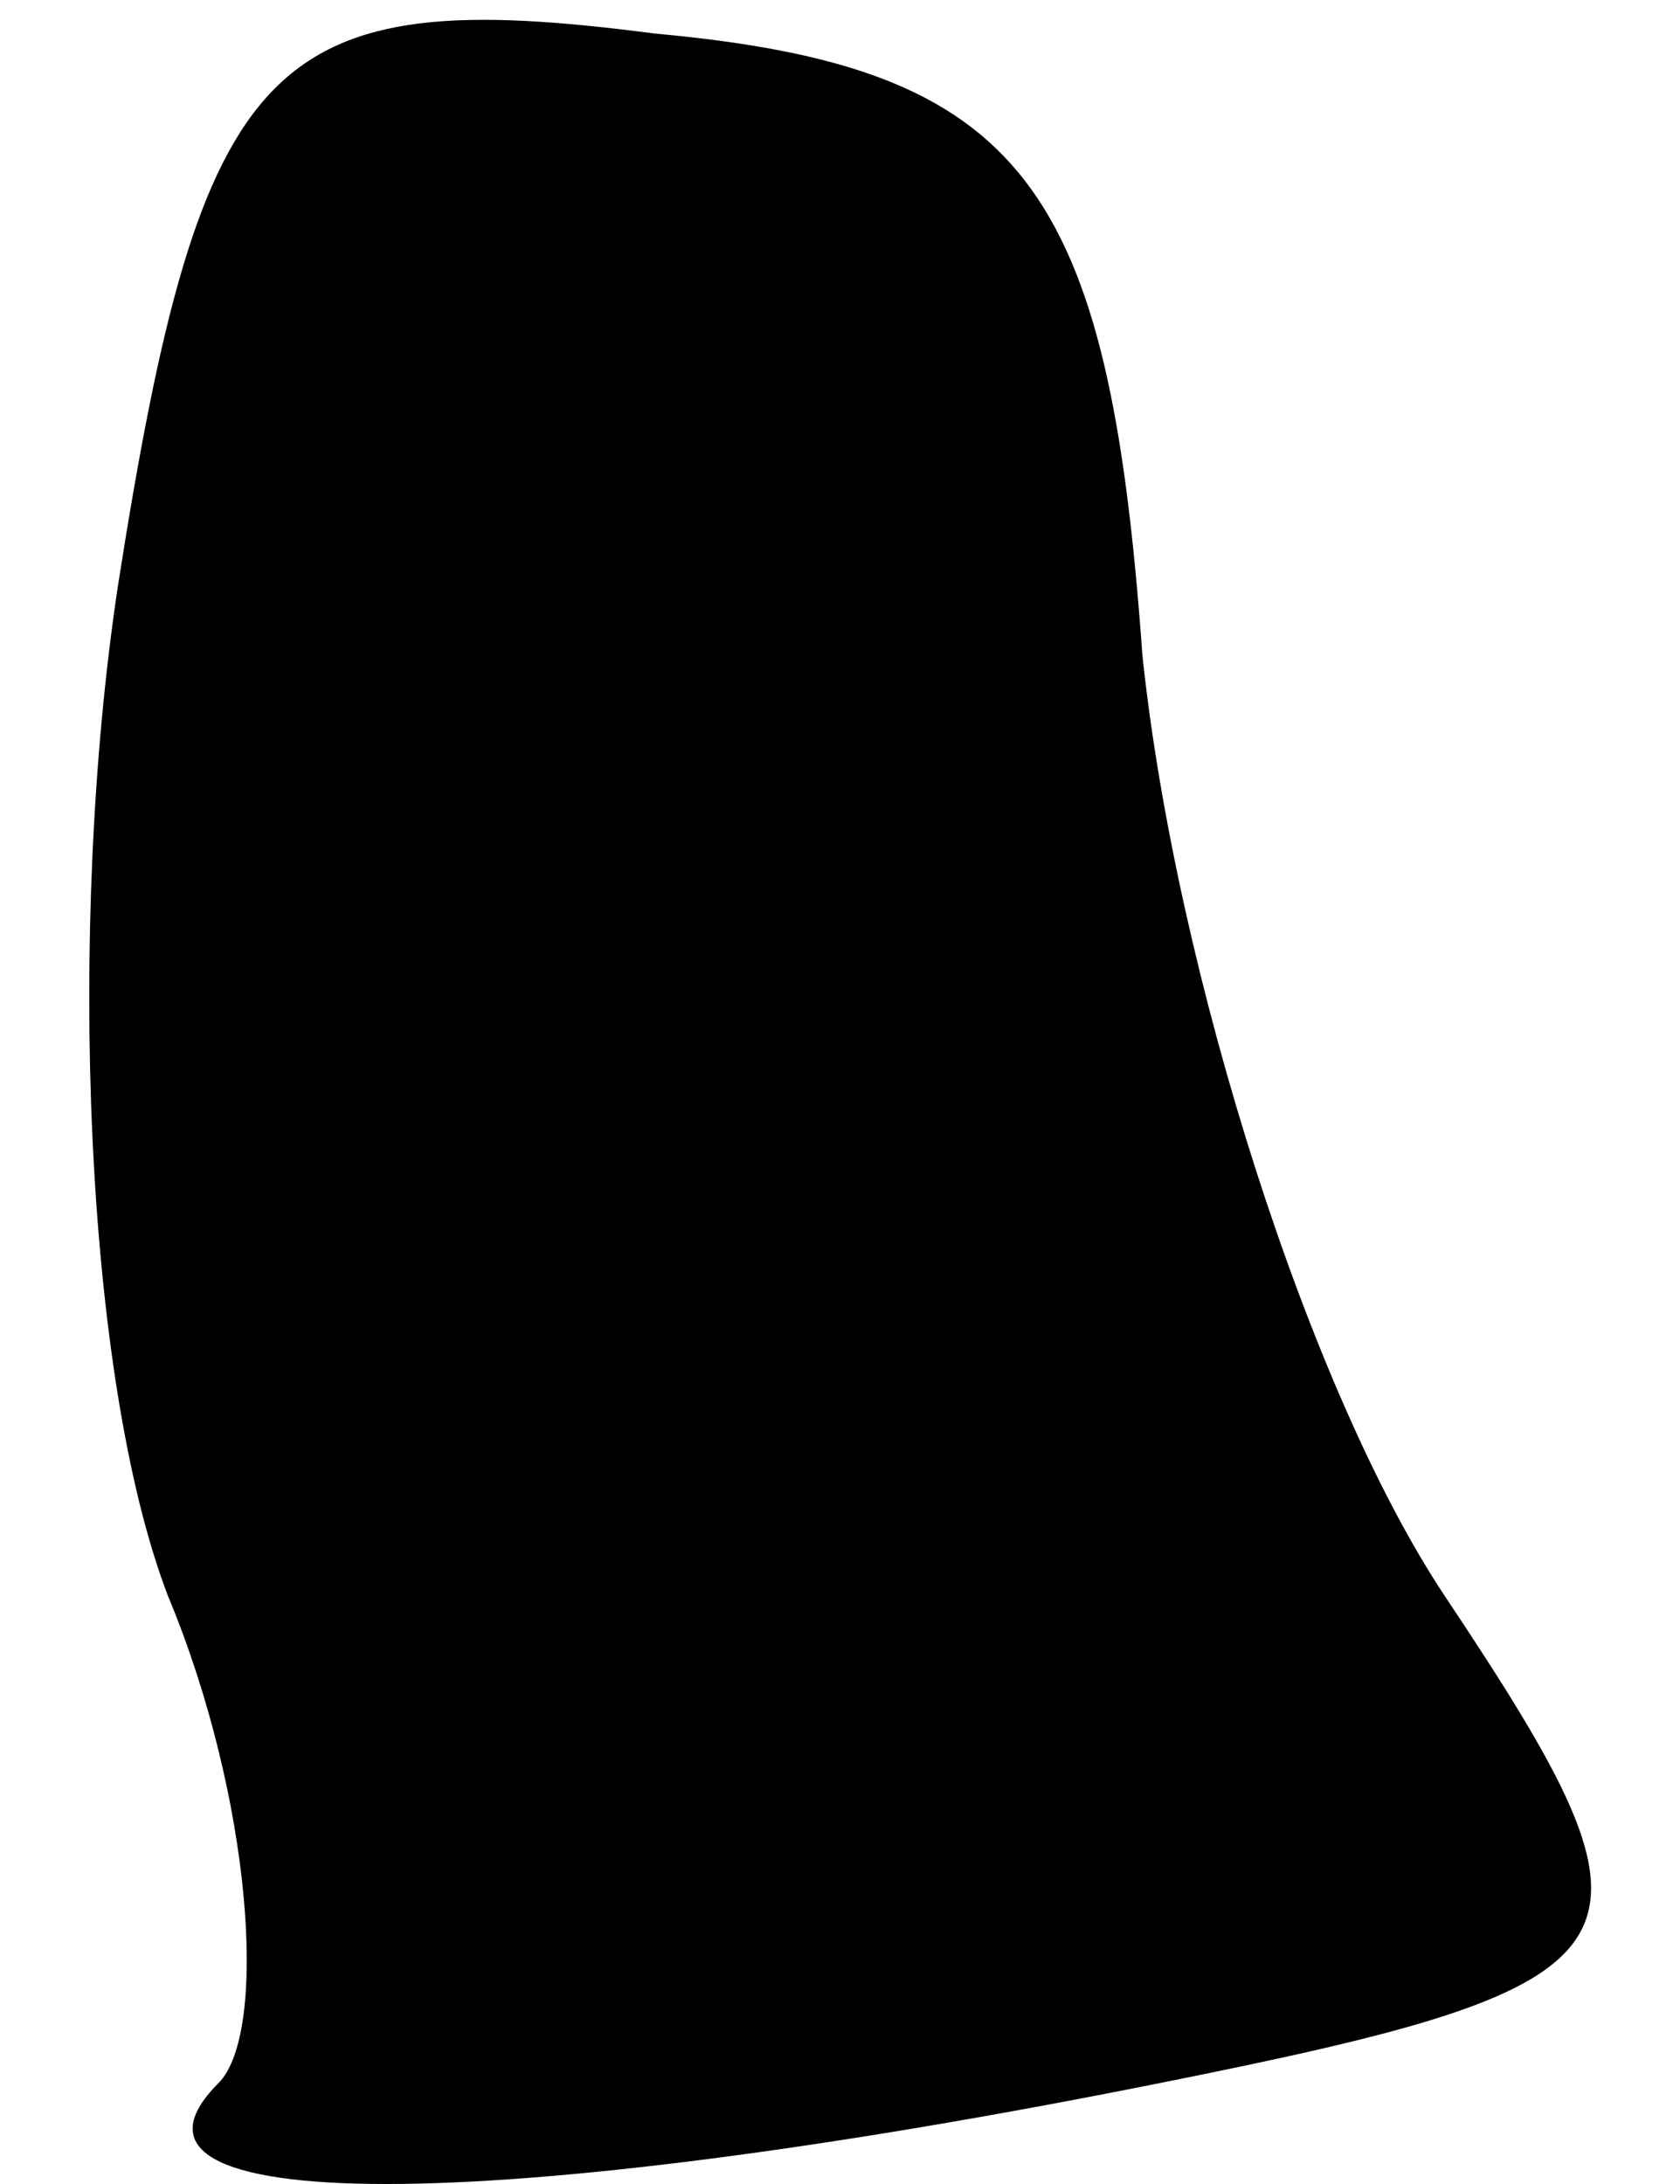 <?xml version="1.0" standalone="no"?>
<!DOCTYPE svg PUBLIC "-//W3C//DTD SVG 20010904//EN"
 "http://www.w3.org/TR/2001/REC-SVG-20010904/DTD/svg10.dtd">
<svg version="1.0" xmlns="http://www.w3.org/2000/svg"
 width="10pt" height="13pt" viewBox="0 0 10 13"
 preserveAspectRatio="xMidYMid meet">
<g transform="translate(0,13) scale(0.1,-0.1)"
fill="#000000" stroke="none">
<path fill="#000000" stroke="none" d="M7 95 c-3 -20 -2 -47 3 -60 5 -12 6
-26 3 -29 -8 -8 16 -8 56 0 30 6 31 8 17 29 -8 12 -16 37 -18 56 -2 28 -7 35
-29 37 -23 3 -27 -1 -32 -33z"/>
</g>
</svg>
